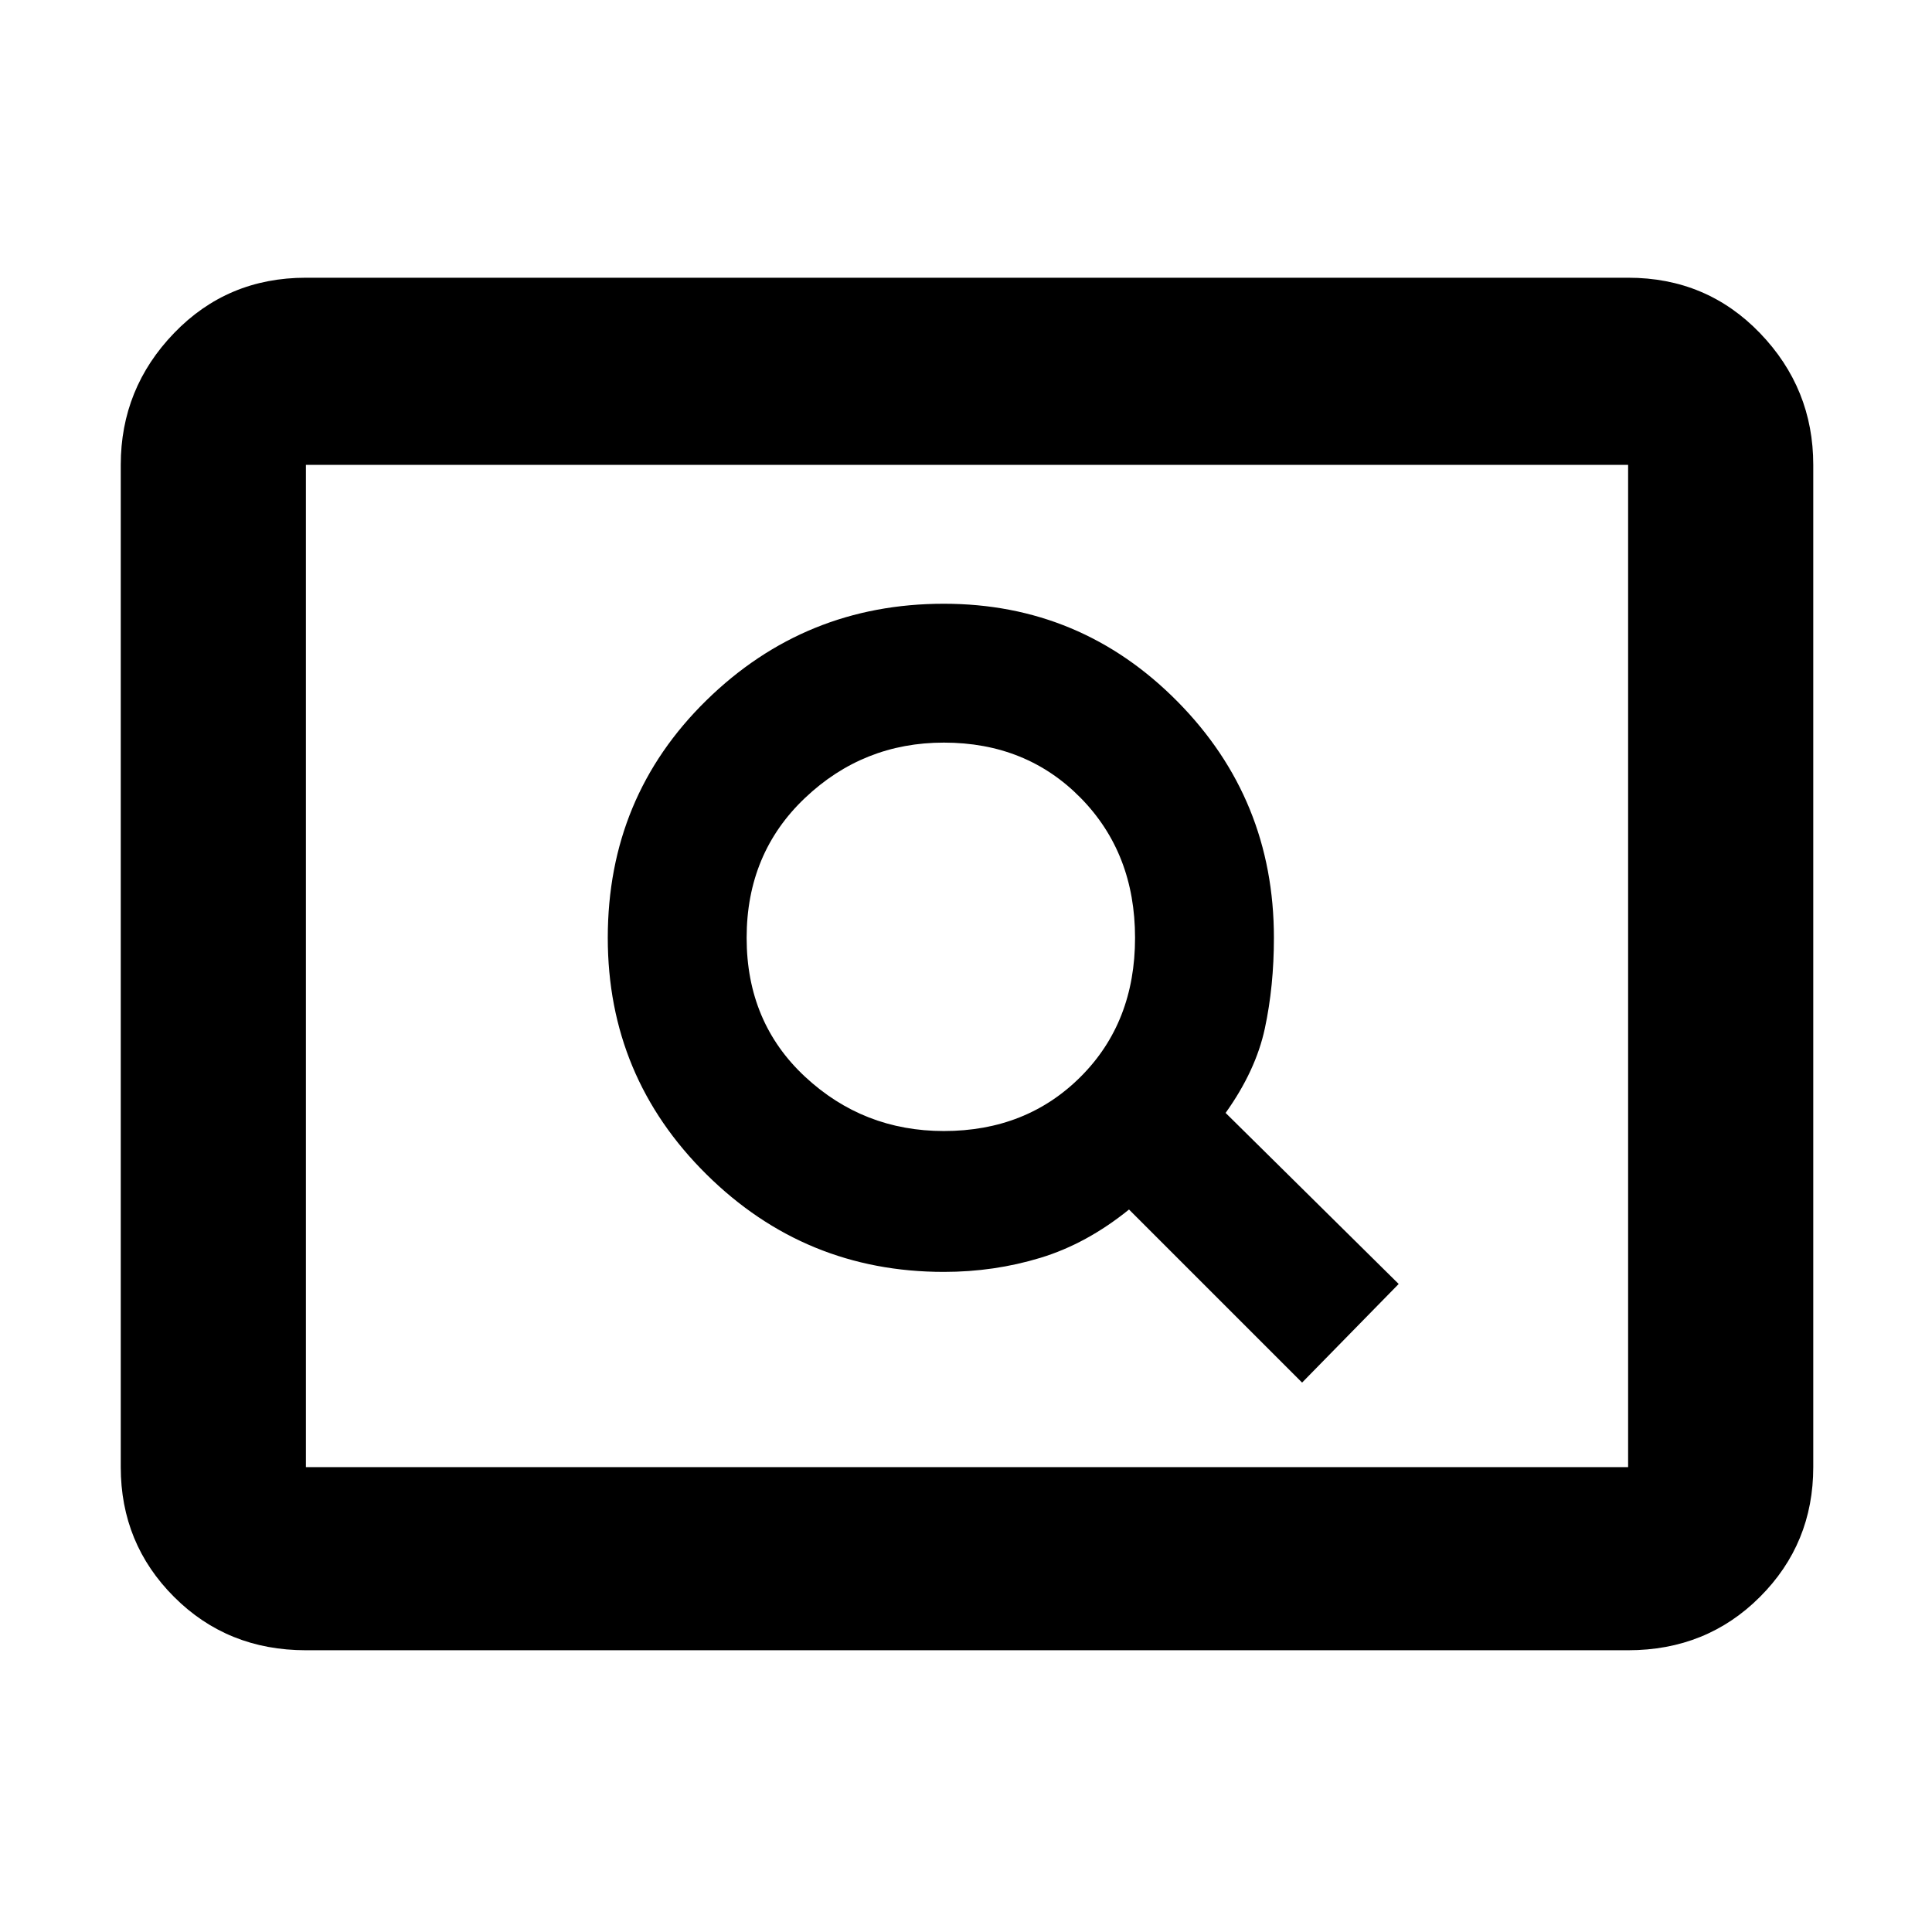 <svg xmlns="http://www.w3.org/2000/svg" height="48" width="48"><path d="M32.35 34.35 34.75 31.9 30.45 27.65Q31.2 26.6 31.425 25.55Q31.65 24.5 31.65 23.3Q31.65 19.85 29.25 17.425Q26.85 15 23.45 15Q20 15 17.55 17.4Q15.1 19.8 15.1 23.3Q15.1 26.75 17.55 29.175Q20 31.6 23.45 31.6Q24.7 31.6 25.85 31.25Q27 30.9 28.05 30.05ZM23.45 28.1Q21.45 28.1 20 26.75Q18.55 25.4 18.55 23.3Q18.55 21.2 20 19.825Q21.45 18.45 23.45 18.45Q25.5 18.45 26.85 19.825Q28.2 21.2 28.2 23.3Q28.2 25.4 26.85 26.75Q25.5 28.1 23.45 28.1ZM7.6 41Q5.65 41 4.325 39.675Q3 38.35 3 36.45V11.55Q3 9.65 4.325 8.275Q5.65 6.9 7.6 6.9H40.45Q42.4 6.9 43.725 8.275Q45.05 9.65 45.05 11.55V36.45Q45.05 38.35 43.725 39.675Q42.4 41 40.45 41ZM7.6 36.45Q7.6 36.45 7.6 36.45Q7.6 36.45 7.6 36.45V11.55Q7.6 11.55 7.6 11.55Q7.6 11.55 7.6 11.55Q7.6 11.55 7.6 11.55Q7.6 11.55 7.6 11.55V36.45Q7.6 36.45 7.6 36.45Q7.6 36.45 7.6 36.45ZM7.6 36.45H40.45Q40.45 36.45 40.45 36.45Q40.45 36.45 40.45 36.45V11.55Q40.45 11.55 40.45 11.55Q40.45 11.55 40.45 11.55H7.6Q7.6 11.55 7.6 11.55Q7.6 11.55 7.6 11.55V36.45Q7.6 36.45 7.6 36.45Q7.6 36.45 7.6 36.45Z"/></svg>
